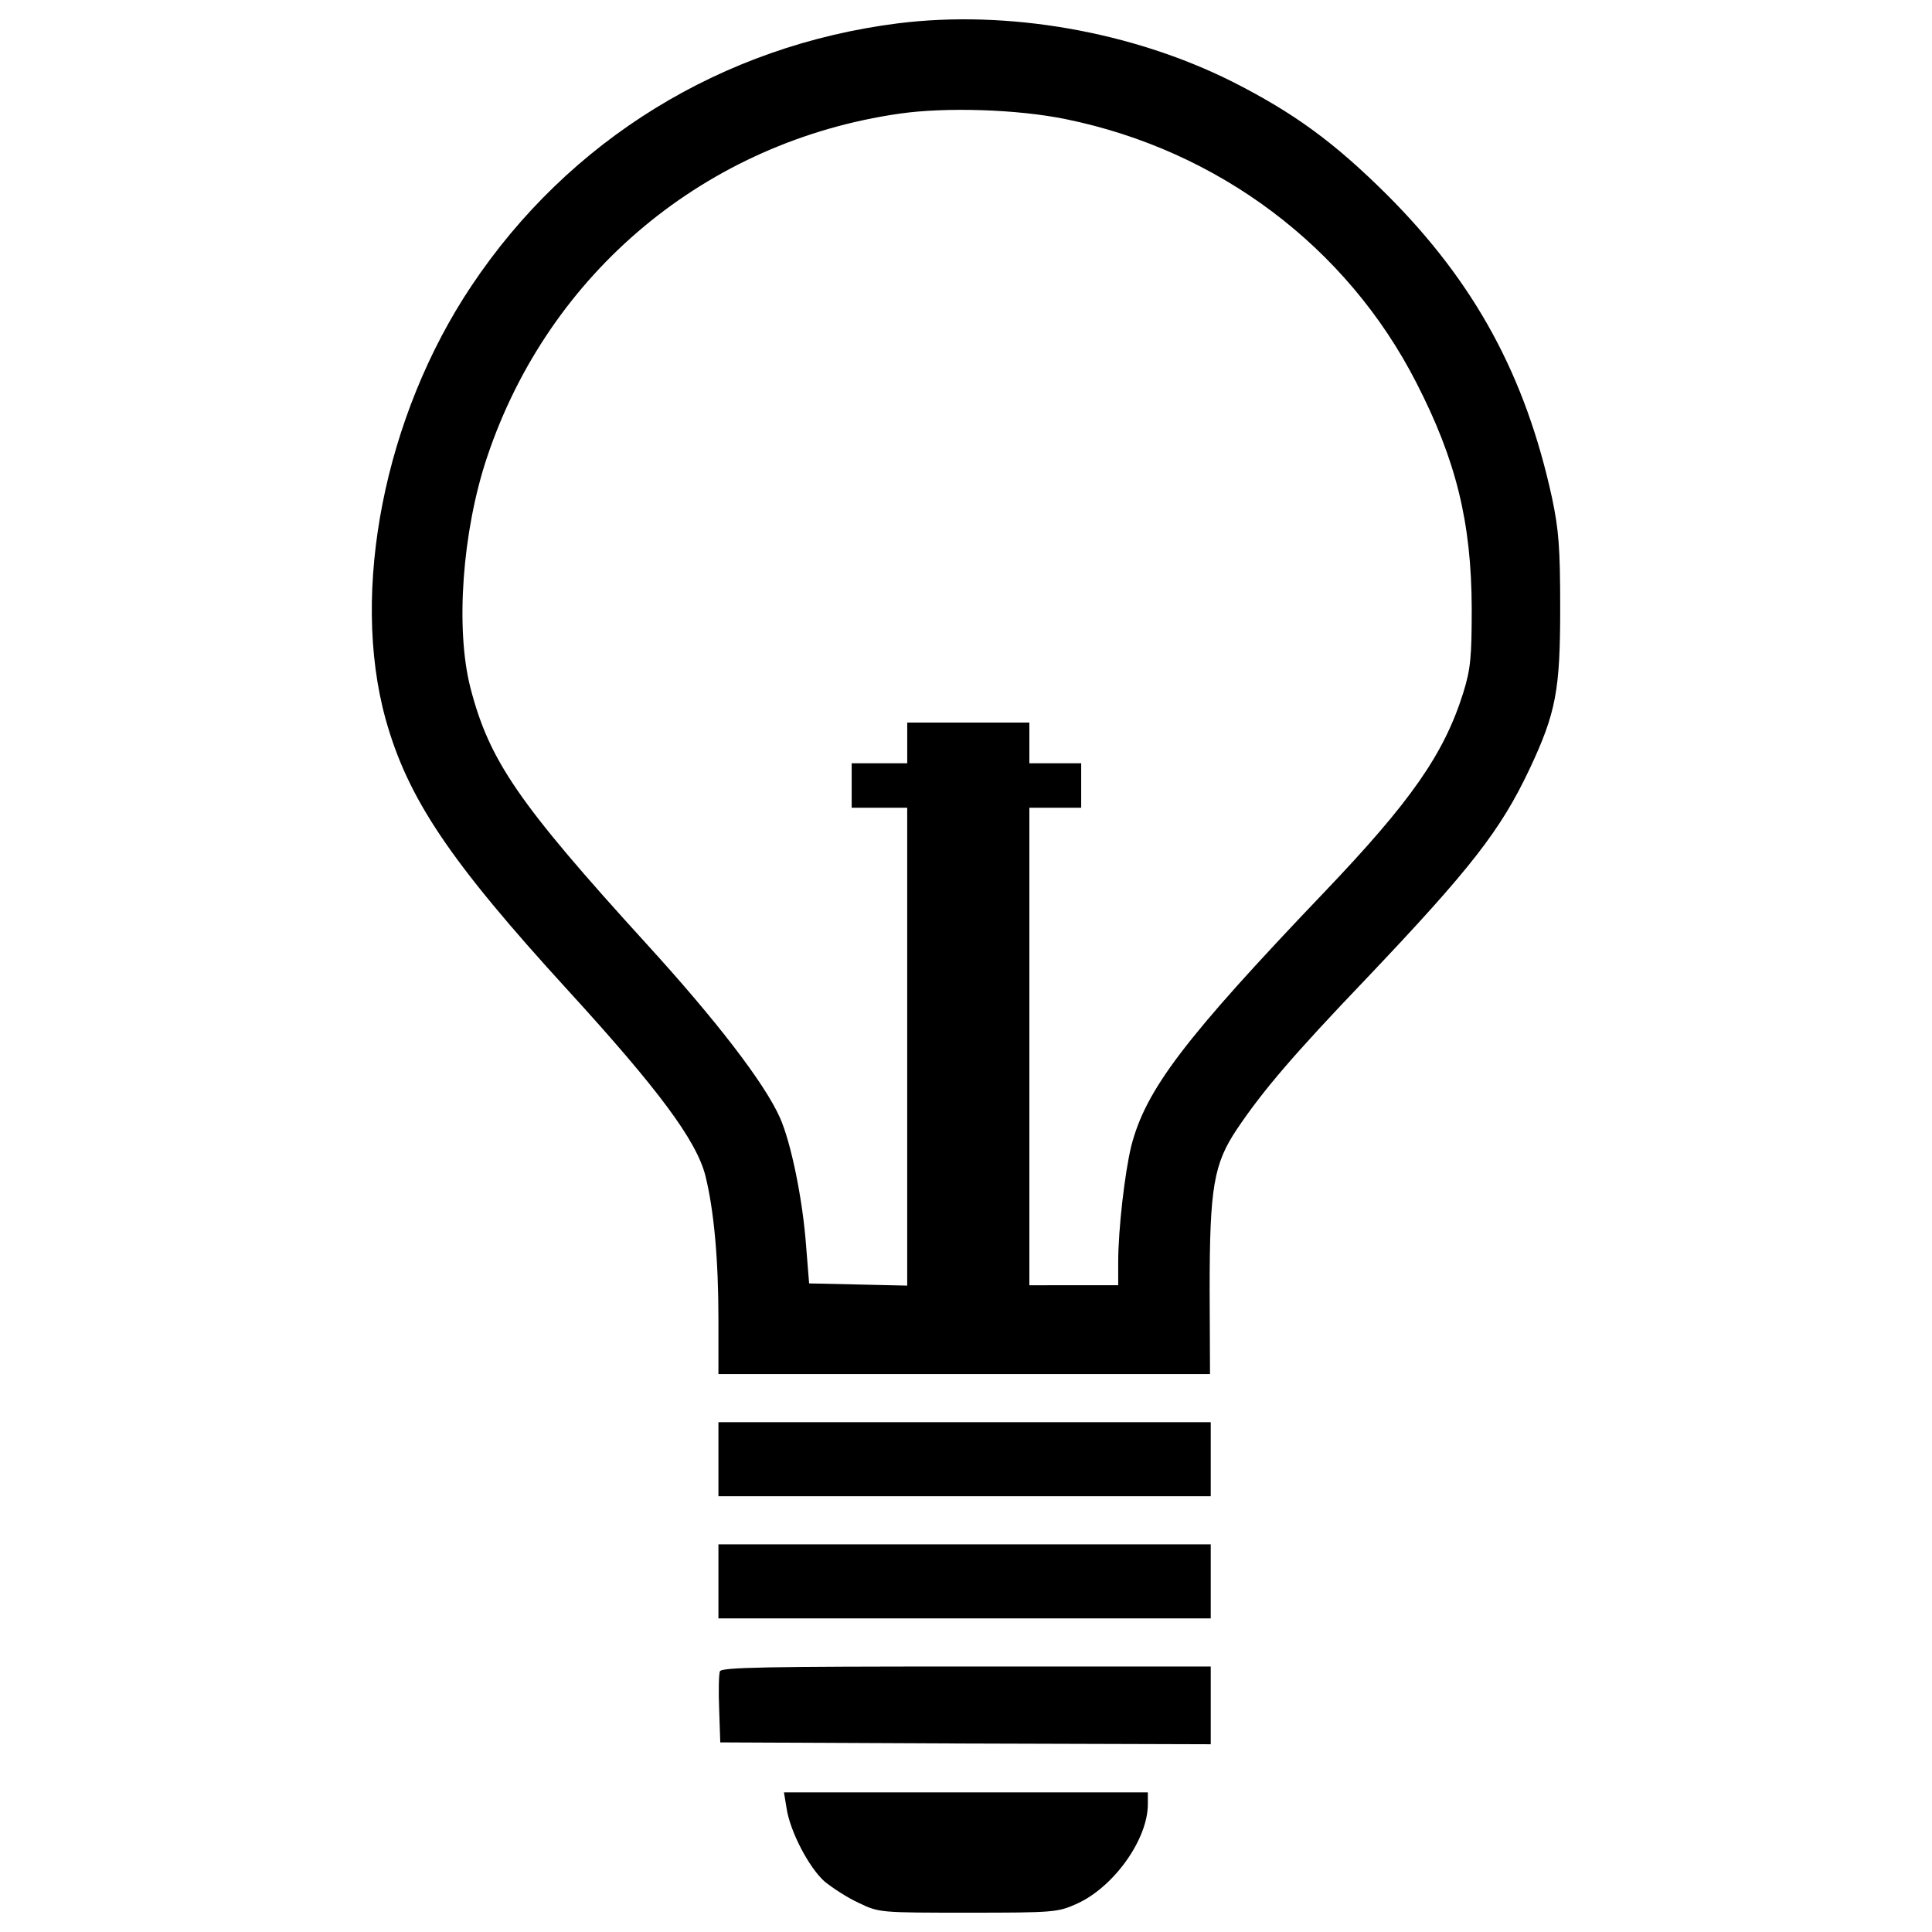 <?xml version="1.0" encoding="utf-8"?>
<!-- Svg Vector Icons : http://www.onlinewebfonts.com/icon -->
<!DOCTYPE svg PUBLIC "-//W3C//DTD SVG 1.1//EN" "http://www.w3.org/Graphics/SVG/1.1/DTD/svg11.dtd">
<svg version="1.1" xmlns="http://www.w3.org/2000/svg" xmlns:xlink="http://www.w3.org/1999/xlink" x="0px" y="0px" viewBox="0 0 1000 1000" enable-background="new 0 0 1000 1000" xml:space="preserve">
<g><g transform="translate(0,512) scale(0.1,-0.1)"><path d="M4647.8,4999.2c-910.1-115-1703.3-603.5-2207.2-1358.4c-450.3-672.5-628.4-1578.8-444.5-2243.6c115-411.9,331.5-733.8,946.5-1406.3c463.7-507.7,662.9-774.1,708.9-958c44.1-178.2,67.1-433,67.1-741.5v-283.6h1272.2H6263l-1.9,436.8c0,530.7,21.1,651.4,141.8,831.6c134.1,199.2,291.2,383.2,664.8,774C7613.8,625,7767,822.4,7916.5,1138.5c138,293.2,159,410,159,835.4c0,314.2-7.7,404.3-42.2,569.1c-137.9,632.3-398.5,1113.2-854.5,1569.2c-274,272.1-480.9,423.4-802.8,586.3C5858.7,4957.1,5215,5070.1,4647.8,4999.2z M5517.7,4503C6305.2,4342,6970,3843.9,7330.2,3140.7c206.9-402.4,285.5-724.2,287.4-1166.8c0-258.7-5.7-316.1-44.1-440.7c-99.6-316.1-270.2-561.4-722.3-1034.6c-722.3-756.8-921.6-1019.3-996.3-1312.5c-32.6-134.1-67.1-427.3-67.1-597.8v-120.7h-229.9H5328v1235.8V939.2h134.1h134.1v115v115h-134.1H5328v105.4v105.4h-316.1h-316.1v-105.4v-105.4H4552h-143.7v-115v-115H4552h143.7V-296.6v-1237.7l-252.9,5.7l-254.8,5.7l-15.3,189.7c-17.3,243.3-78.6,540.3-136,668.7c-80.5,180.1-331.5,505.8-691.7,900.5c-662.9,728.1-812.4,946.5-910.1,1324c-78.6,306.6-42.2,810.5,86.2,1193.7c320,956.1,1134.3,1634.3,2134.4,1778C4895,4566.2,5266.7,4554.7,5517.7,4503z"/><path d="M3718.6-2432.9v-191.6h1274.1h1274.1v191.6v191.6H4992.7H3718.6V-2432.9z"/><path d="M3718.6-3065.2v-191.6h1274.1h1274.1v191.6v191.6H4992.7H3718.6V-3065.2z"/><path d="M3726.2-3530.8c-5.7-15.3-7.7-103.5-3.8-197.3l5.7-170.5l1270.3-5.8l1268.4-3.8v201.2v201.2H5002.3C3967.7-3505.9,3733.9-3509.7,3726.2-3530.8z"/><path d="M4071.1-4237.8c17.2-120.7,116.9-310.4,197.4-381.3c40.2-32.6,118.8-84.3,178.2-111.1c103.5-49.8,109.2-49.8,565.2-49.8c442.6,0,463.7,1.9,561.4,46c191.6,86.2,367.9,333.4,367.9,515.4v61.3h-940.8h-942.7L4071.1-4237.8z"/></g></g>
</svg>